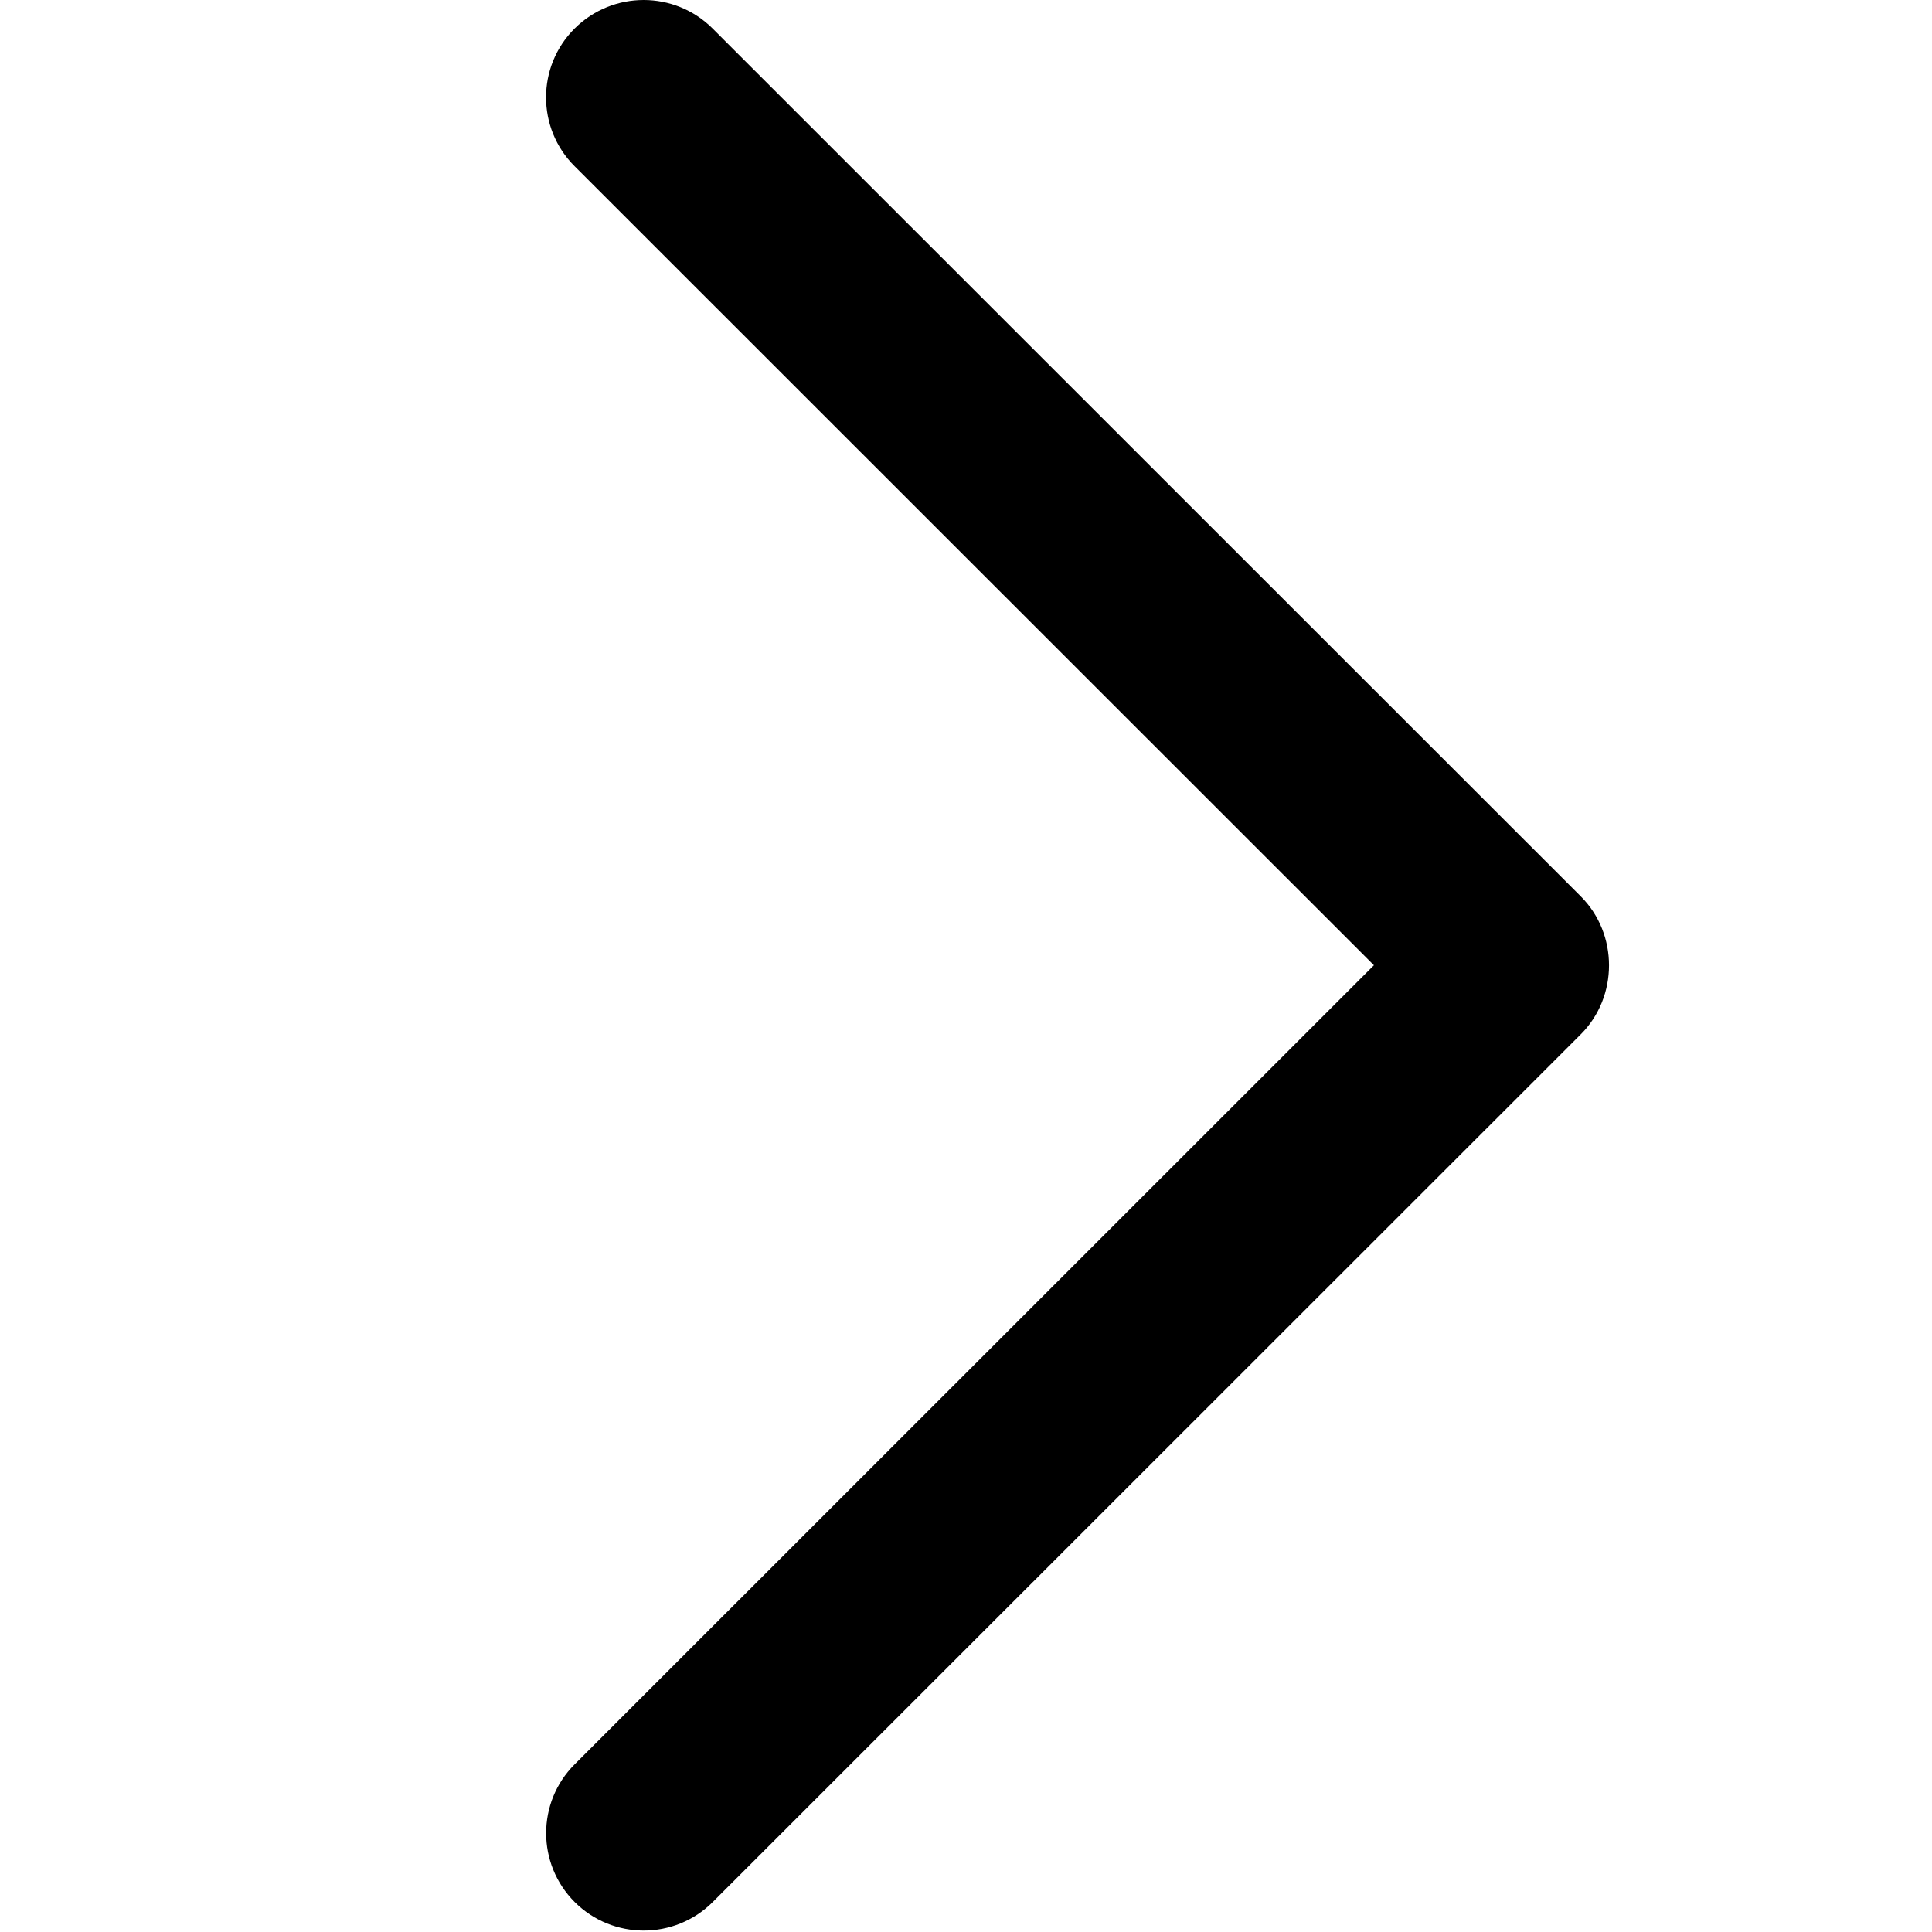 <svg width="241" height="241" viewBox="0 0 241 241" fill="none" xmlns="http://www.w3.org/2000/svg">
    <path
        d="M197.19 111.816L88.893 3.555C84.141 -1.185 76.442 -1.185 71.678 3.555C66.926 8.295 66.926 15.994 71.678 20.734L171.385 120.405L71.69 220.076C66.938 224.816 66.938 232.515 71.69 237.267C76.442 242.007 84.153 242.007 88.905 237.267L197.202 129.007C201.881 124.316 201.881 116.496 197.19 111.816Z"
        fill="black" />
</svg>
